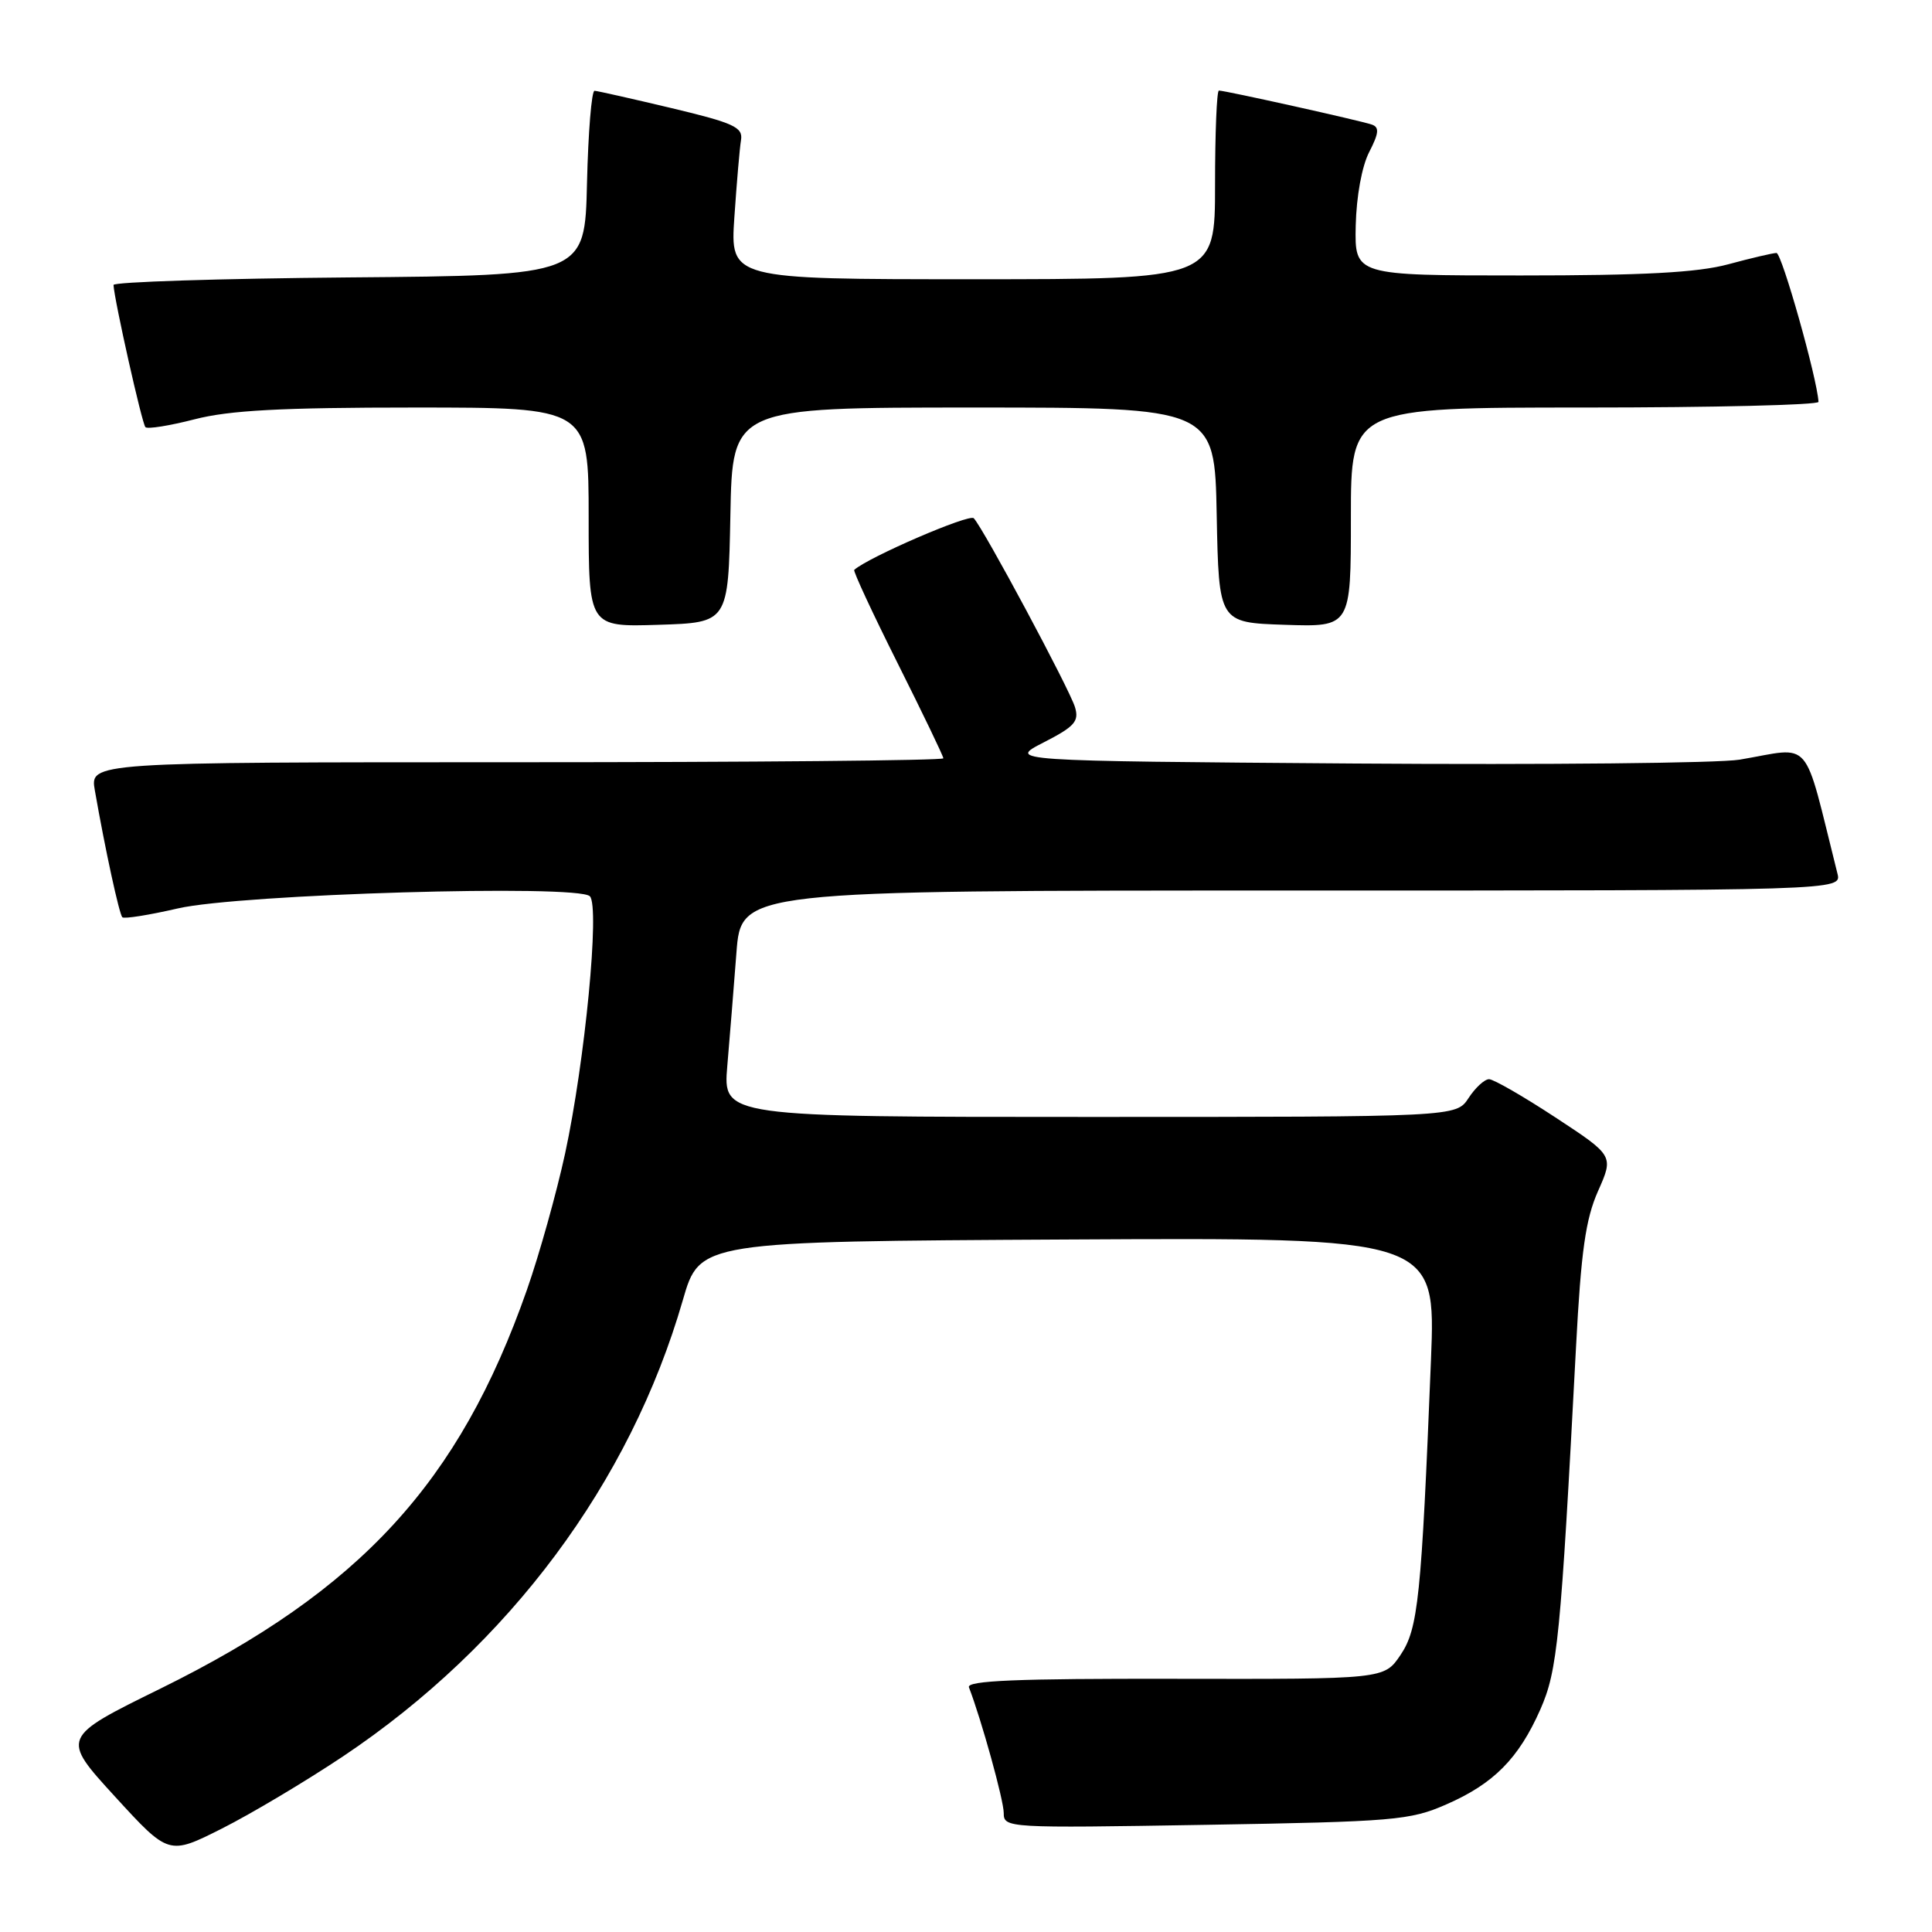 <?xml version="1.0" encoding="UTF-8" standalone="no"?>
<!DOCTYPE svg PUBLIC "-//W3C//DTD SVG 1.1//EN" "http://www.w3.org/Graphics/SVG/1.1/DTD/svg11.dtd" >
<svg xmlns="http://www.w3.org/2000/svg" xmlns:xlink="http://www.w3.org/1999/xlink" version="1.1" viewBox="0 0 256 256">
 <g >
 <path fill="currentColor"
d=" M 45.48 232.71 C 67.48 217.98 83.49 196.47 90.48 172.27 C 92.72 164.50 92.72 164.50 141.49 164.24 C 190.26 163.98 190.26 163.98 189.61 180.24 C 188.34 211.78 187.92 215.82 185.57 219.30 C 183.41 222.50 183.41 222.50 155.67 222.45 C 134.73 222.41 128.05 222.69 128.39 223.58 C 130.06 227.92 133.00 238.55 133.00 240.23 C 133.00 242.22 133.43 242.24 159.75 241.80 C 184.74 241.38 186.84 241.20 191.63 239.10 C 197.93 236.35 201.22 233.02 204.10 226.52 C 206.38 221.34 206.79 217.23 208.83 178.50 C 209.50 165.76 210.10 161.54 211.75 157.82 C 213.83 153.14 213.83 153.14 206.11 148.07 C 201.86 145.28 197.90 143.00 197.31 143.00 C 196.71 143.00 195.49 144.12 194.59 145.50 C 192.95 148.00 192.95 148.00 144.38 148.00 C 95.80 148.00 95.80 148.00 96.37 141.25 C 96.69 137.54 97.23 130.79 97.58 126.25 C 98.21 118.00 98.21 118.00 171.12 118.00 C 244.04 118.00 244.04 118.00 243.47 115.75 C 238.83 97.27 240.32 99.01 230.50 100.66 C 227.75 101.12 204.80 101.35 179.50 101.17 C 133.50 100.83 133.50 100.83 138.30 98.37 C 142.40 96.27 143.01 95.58 142.44 93.70 C 141.73 91.32 130.32 70.03 129.03 68.67 C 128.44 68.05 115.09 73.82 113.19 75.51 C 113.02 75.66 115.61 81.23 118.94 87.88 C 122.27 94.53 125.00 100.20 125.00 100.48 C 125.00 100.77 99.55 101.00 68.45 101.00 C 11.91 101.00 11.91 101.00 12.57 104.75 C 13.94 112.59 15.80 121.13 16.21 121.54 C 16.44 121.78 19.76 121.25 23.57 120.37 C 31.79 118.47 76.55 117.15 78.16 118.76 C 79.50 120.10 77.51 140.67 74.88 152.84 C 73.74 158.09 71.46 166.24 69.81 170.94 C 60.86 196.45 47.77 210.69 21.30 223.73 C 8.08 230.23 8.08 230.23 15.22 238.04 C 22.36 245.84 22.36 245.84 29.41 242.29 C 33.28 240.34 40.51 236.03 45.48 232.71 Z  M 96.78 68.25 C 97.05 54.00 97.05 54.00 129.00 54.00 C 160.95 54.00 160.95 54.00 161.22 68.25 C 161.50 82.50 161.50 82.50 170.25 82.79 C 179.00 83.08 179.00 83.08 179.00 68.54 C 179.00 54.00 179.00 54.00 210.00 54.00 C 227.05 54.00 240.98 53.66 240.96 53.25 C 240.79 50.15 236.09 33.50 235.39 33.52 C 234.90 33.53 232.03 34.20 229.00 35.02 C 224.93 36.12 217.79 36.50 201.50 36.50 C 179.50 36.50 179.50 36.50 179.64 29.90 C 179.73 26.01 180.46 22.01 181.43 20.14 C 182.71 17.65 182.79 16.86 181.78 16.51 C 180.39 16.01 162.35 12.00 161.51 12.00 C 161.23 12.00 161.00 17.62 161.00 24.50 C 161.00 37.00 161.00 37.00 128.87 37.00 C 96.75 37.00 96.75 37.00 97.31 28.75 C 97.62 24.21 98.01 19.62 98.19 18.55 C 98.46 16.86 97.25 16.30 89.00 14.33 C 83.78 13.09 79.18 12.05 78.78 12.03 C 78.39 12.02 77.94 17.51 77.78 24.25 C 77.50 36.50 77.50 36.50 46.25 36.76 C 29.06 36.91 15.02 37.36 15.04 37.76 C 15.15 39.78 18.82 56.16 19.27 56.60 C 19.55 56.88 22.48 56.41 25.78 55.56 C 30.38 54.37 37.23 54.00 54.89 54.00 C 78.00 54.00 78.00 54.00 78.00 68.54 C 78.00 83.08 78.00 83.08 87.25 82.79 C 96.50 82.50 96.50 82.50 96.78 68.25 Z "/>
</g>
</svg>